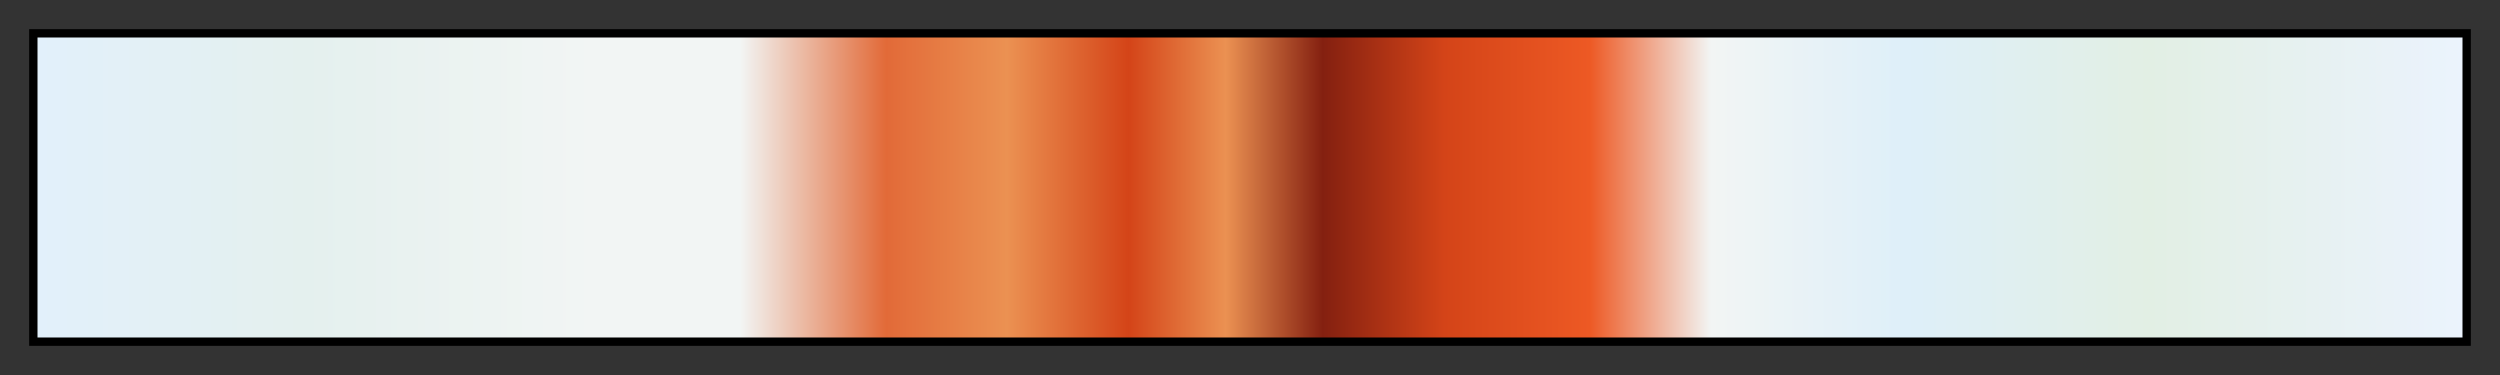 <?xml version="1.0" encoding="UTF-8"?>
<svg xmlns="http://www.w3.org/2000/svg" version="1.1" width="300px" height="45px" viewBox="0 0 300 45">
  <rect x="0" y="0" width="300" height="45" fill="#333333" stroke="none"/>
  <g>
    <defs>
      <linearGradient id="pj4-goldfishpond" gradientUnits="objectBoundingBox" spreadMethod="pad" x1="0%" x2="100%" y1="0%" y2="0%">
        <stop offset="0.00%" stop-color="rgb(226,240,251)" stop-opacity="1"/>
        <stop offset="11.01%" stop-color="rgb(228,240,238)" stop-opacity="1"/>
        <stop offset="23.00%" stop-color="rgb(242,245,244)" stop-opacity="1"/>
        <stop offset="29.00%" stop-color="rgb(242,245,244)" stop-opacity="1"/>
        <stop offset="35.01%" stop-color="rgb(226,106,56)" stop-opacity="1"/>
        <stop offset="39.99%" stop-color="rgb(235,145,82)" stop-opacity="1"/>
        <stop offset="45.00%" stop-color="rgb(212,68,24)" stop-opacity="1"/>
        <stop offset="49.00%" stop-color="rgb(235,145,82)" stop-opacity="1"/>
        <stop offset="53.00%" stop-color="rgb(132,32,16)" stop-opacity="1"/>
        <stop offset="58.01%" stop-color="rgb(212,68,24)" stop-opacity="1"/>
        <stop offset="63.99%" stop-color="rgb(237,89,36)" stop-opacity="1"/>
        <stop offset="68.99%" stop-color="rgb(242,245,244)" stop-opacity="1"/>
        <stop offset="77.00%" stop-color="rgb(222,239,249)" stop-opacity="1"/>
        <stop offset="87.01%" stop-color="rgb(226,239,228)" stop-opacity="1"/>
        <stop offset="100.00%" stop-color="rgb(235,243,253)" stop-opacity="1"/>
      </linearGradient>
    </defs>
    <rect fill="url(#pj4-goldfishpond)" x="4" y="4" width="292" height="37" stroke="black" stroke-width="1"/>
  </g>
</svg>
